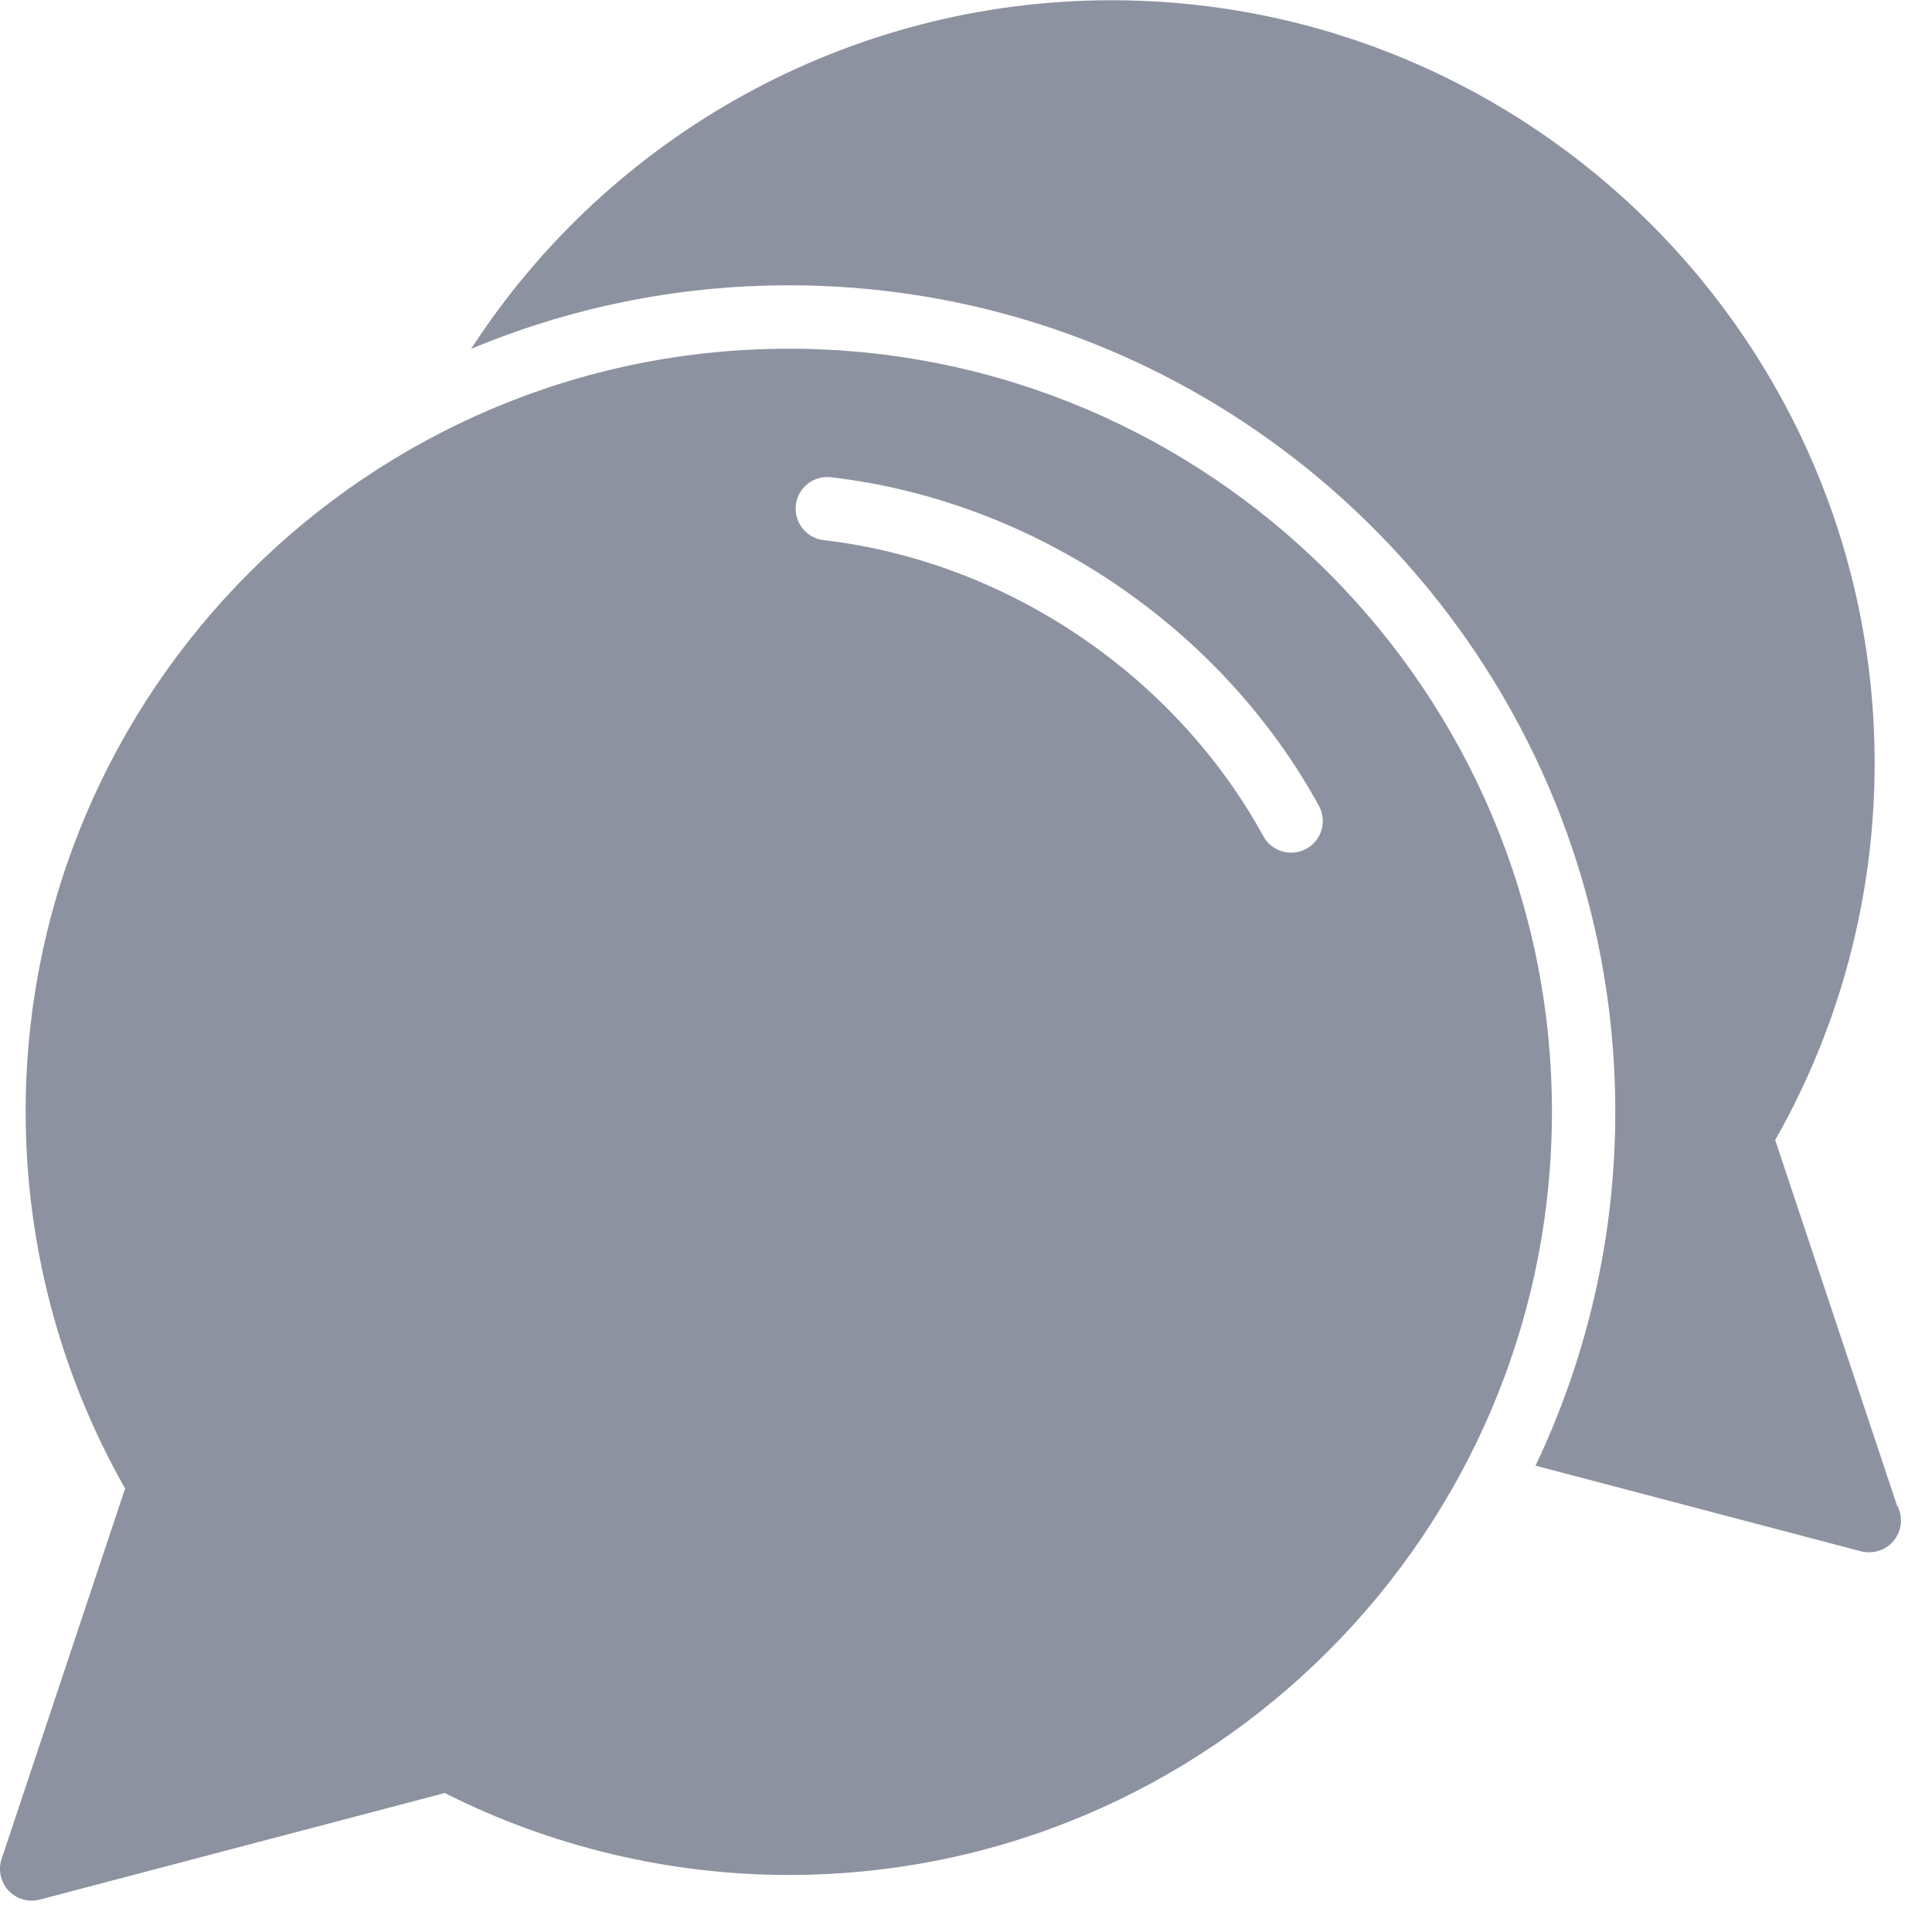 <svg width="61" height="61" viewBox="0 0 61 61" fill="none" xmlns="http://www.w3.org/2000/svg">
<g clip-path="url(#clip0_142_28)">
<path d="M59.888 47.514L56.049 35.996C58.105 32.381 59.189 28.28 59.189 24.103C59.189 10.817 48.38 0.008 35.094 0.008C26.852 0.008 19.27 4.231 14.875 11.015C17.964 9.724 21.352 9.008 24.904 9.008C39.294 9.01 51 20.716 51 35.104C51 39.1 50.095 42.887 48.482 46.276L58.745 48.977C58.83 48.999 58.915 49.01 59 49.01C59.006 49.01 59.014 49.009 59.02 49.01C59.573 49.01 60.02 48.562 60.02 48.01C60.019 47.829 59.972 47.66 59.888 47.514Z" fill="#8C92A0"/>
<path d="M24.905 11.01C11.619 11.01 0.81 21.819 0.81 35.104C0.81 39.28 1.894 43.381 3.95 46.997L0.051 58.693C-0.065 59.042 0.019 59.425 0.27 59.693C0.462 59.898 0.727 60.01 1 60.01C1.085 60.01 1.17 59.999 1.255 59.977L14.043 56.612C17.393 58.306 21.14 59.199 24.905 59.199C38.191 59.199 49 48.39 49 35.104C49 21.818 38.191 11.01 24.905 11.01ZM41.246 26.799C41.094 26.882 40.929 26.922 40.767 26.922C40.413 26.922 40.071 26.734 39.889 26.403C37.094 21.306 31.774 17.724 26.006 17.054C25.457 16.991 25.065 16.494 25.128 15.946C25.191 15.398 25.686 15.004 26.236 15.068C32.637 15.811 38.54 19.786 41.642 25.441C41.908 25.926 41.73 26.534 41.246 26.799Z" fill="#8C92A0"/>
</g>
<defs>
<clipPath id="clip0_142_28">
<rect width="60.019" height="60.019" fill="white"/>
</clipPath>
</defs>
</svg>
